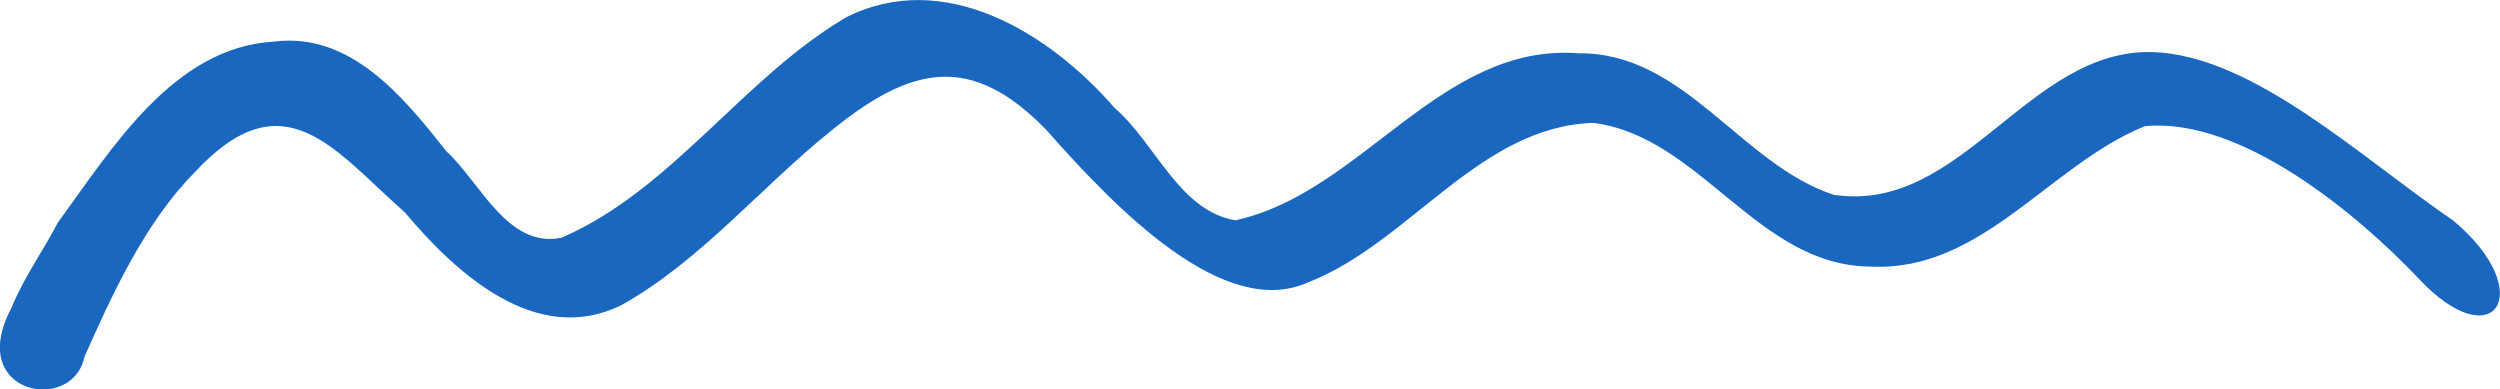 <svg xmlns="http://www.w3.org/2000/svg" xmlns:xlink="http://www.w3.org/1999/xlink" zoomAndPan="magnify" preserveAspectRatio="xMidYMid meet" version="1.0" viewBox="81.24 81.99 109.08 16.99"><path fill="#1967be" d="M 175.164 84.262 C 169.719 84.109 166.836 91.34 161.246 90.488 C 157.191 89.156 154.742 84.27 150.129 84.316 C 144.094 83.844 140.656 90.41 135.141 91.602 C 132.68 91.188 131.648 88.219 129.871 86.699 C 127.047 83.434 122.434 80.586 118.16 82.746 C 113.656 85.391 110.57 90.266 105.75 92.359 C 103.387 92.859 102.176 89.91 100.703 88.578 C 98.824 86.188 96.52 83.383 93.188 83.805 C 88.816 84.062 86.145 88.438 83.762 91.707 C 83.168 92.859 82.262 94.125 81.73 95.445 C 79.73 99.211 84.414 100.059 84.918 97.57 C 86.137 94.832 87.559 91.715 89.711 89.535 C 93.621 85.293 95.816 88.535 98.902 91.254 C 101.168 93.949 104.656 97.129 108.359 95.301 C 111.785 93.383 114.391 90.211 117.441 87.746 C 121.008 84.828 123.602 84.297 126.871 87.633 C 129.973 91.152 134.672 95.984 138.344 94.297 C 142.75 92.57 145.785 87.512 150.75 87.352 C 155.441 87.934 157.93 93.605 162.867 93.621 C 167.703 93.867 170.68 89.168 174.824 87.496 C 179.035 87.09 184.109 91.348 186.719 94.09 C 190.062 97.715 192.031 94.738 188.273 91.609 C 184.262 88.875 179.555 84.406 175.164 84.262 Z M 175.164 84.262 " fill-opacity="1" fill-rule="nonzero"/></svg>